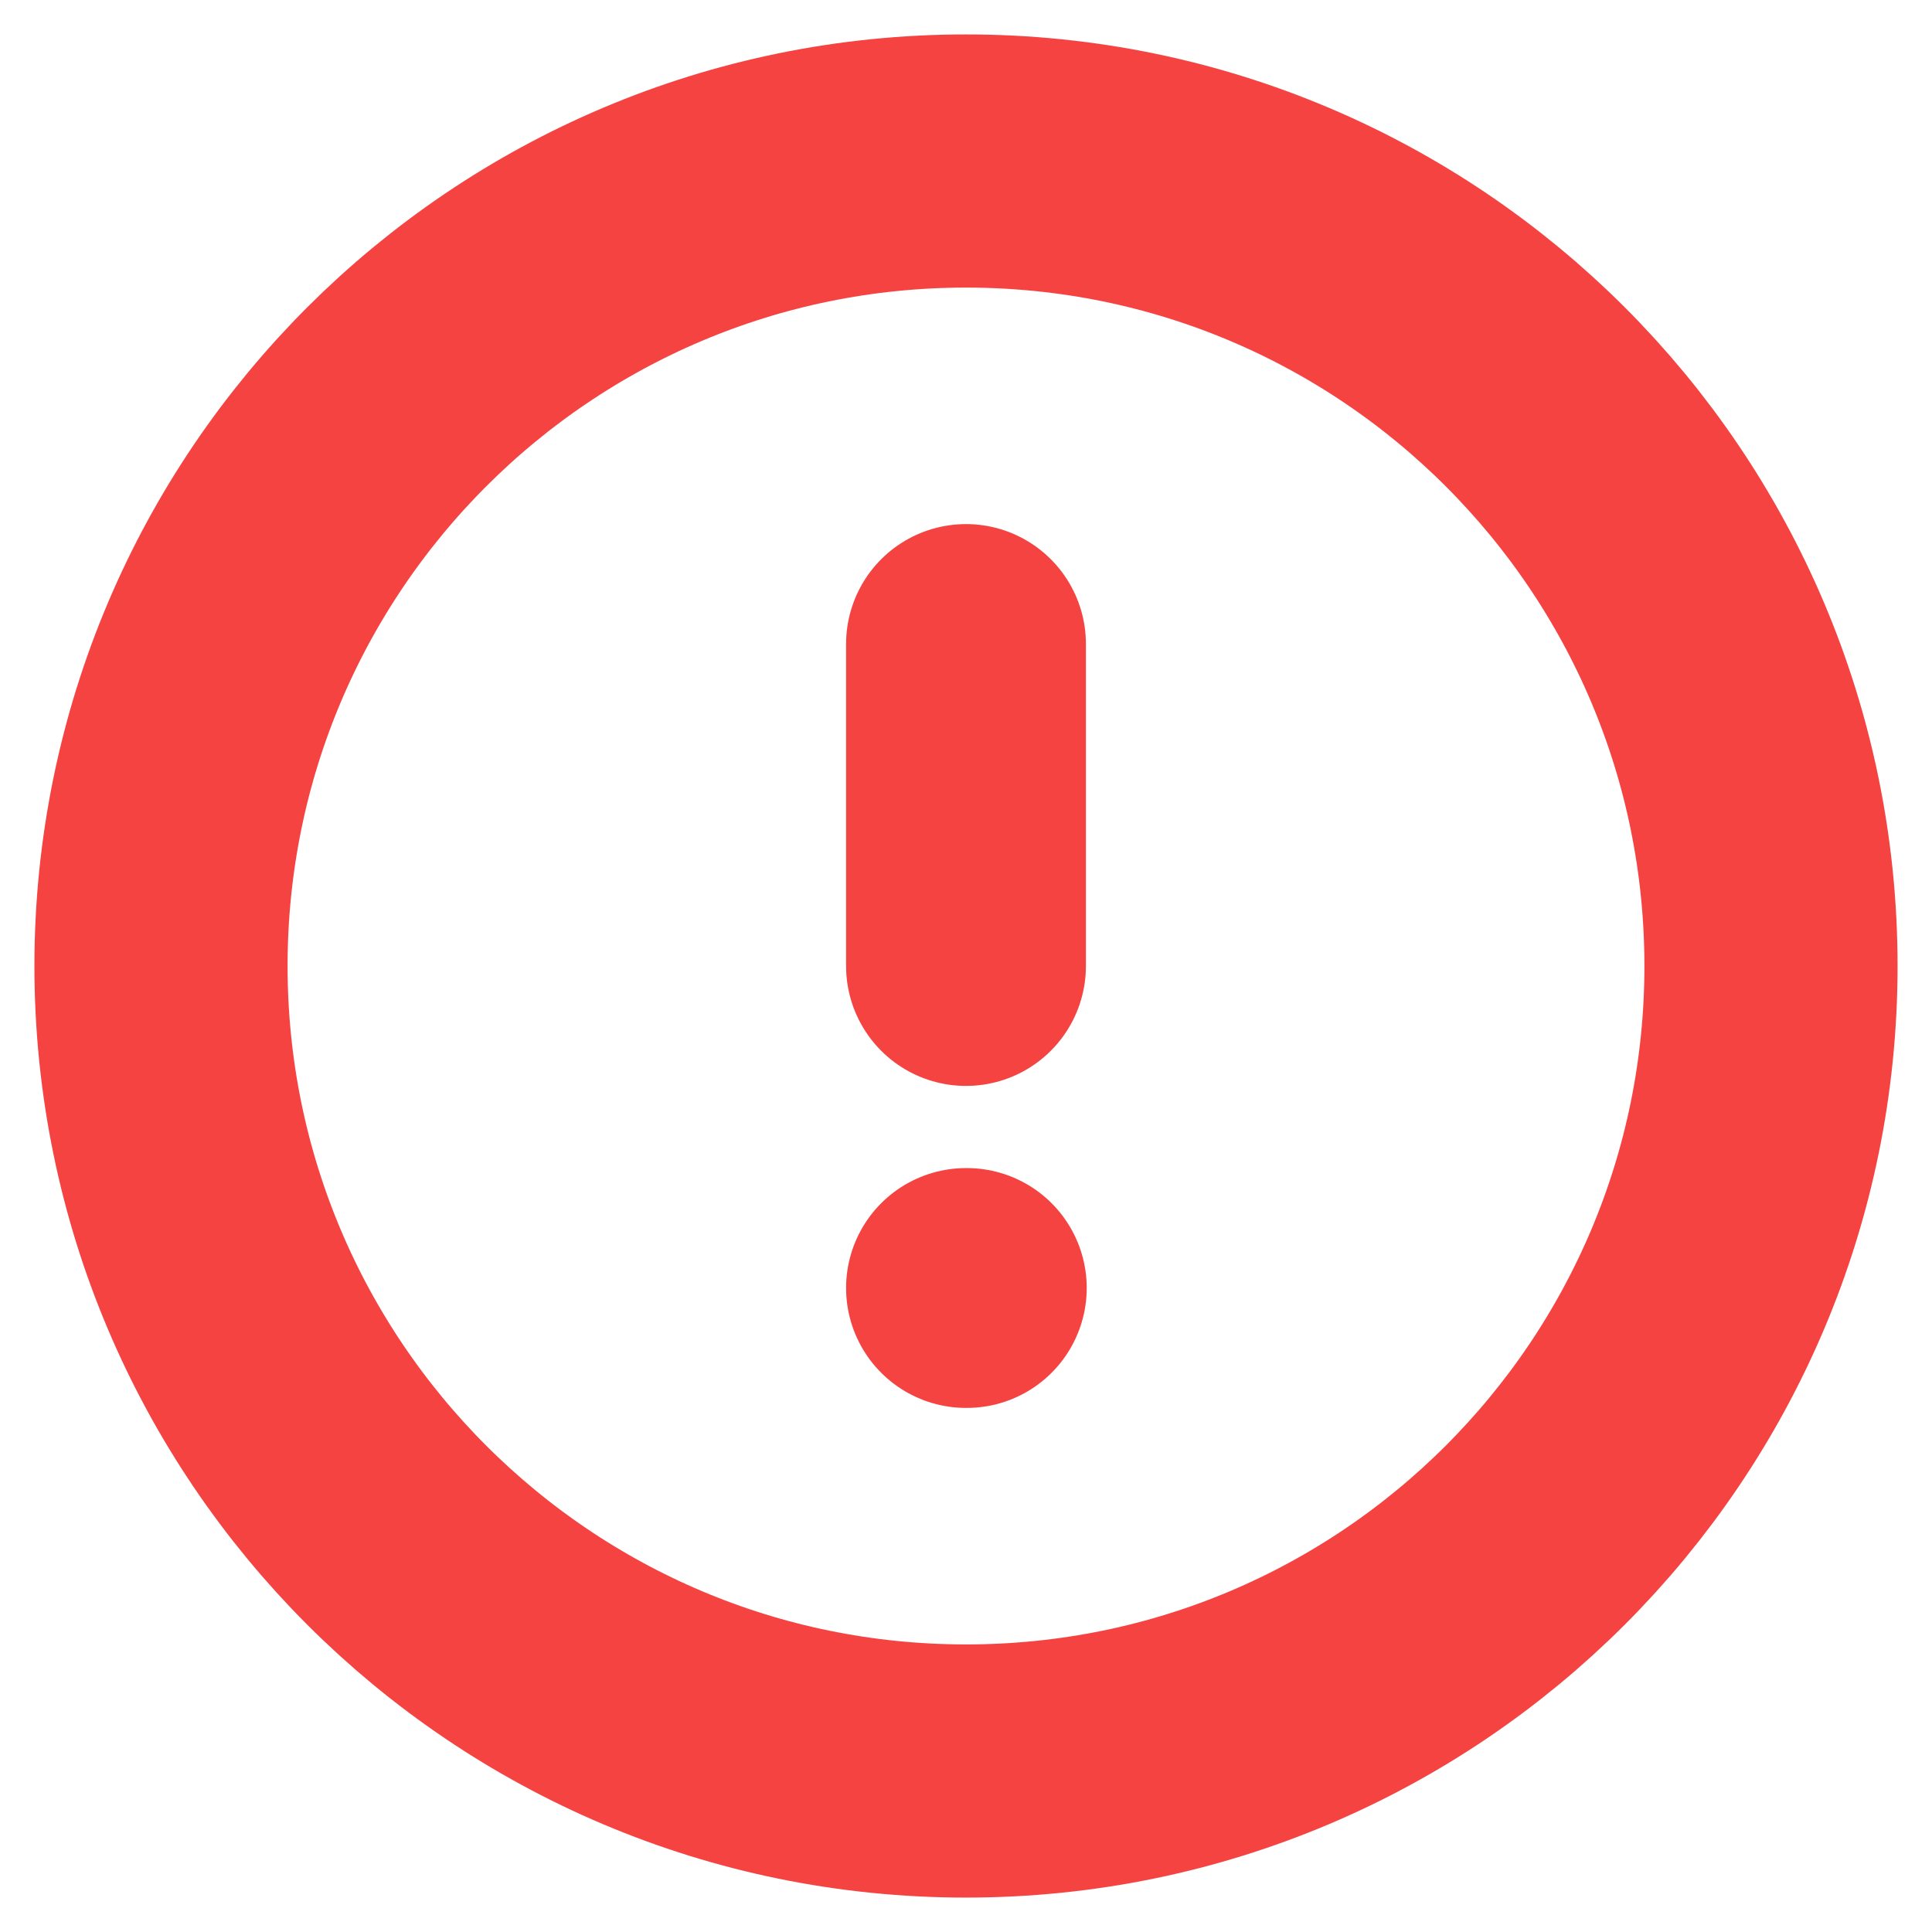 <svg width="145" height="145" viewBox="0 0 145 145" fill="none" xmlns="http://www.w3.org/2000/svg">
<path d="M72.5 132.917C105.867 132.917 132.916 105.867 132.916 72.5C132.916 39.133 105.867 12.084 72.5 12.084C39.133 12.084 12.083 39.133 12.083 72.5C12.083 105.867 39.133 132.917 72.5 132.917Z" stroke="#F54342" stroke-width="19" stroke-linecap="round" stroke-linejoin="round"/>
<path d="M72.5 48.334V72.5" stroke="#F54342" stroke-width="18" stroke-linecap="round" stroke-linejoin="round"/>
<path d="M72.5 96.666H72.56" stroke="#F54342" stroke-width="18" stroke-linecap="round" stroke-linejoin="round"/>
</svg>
